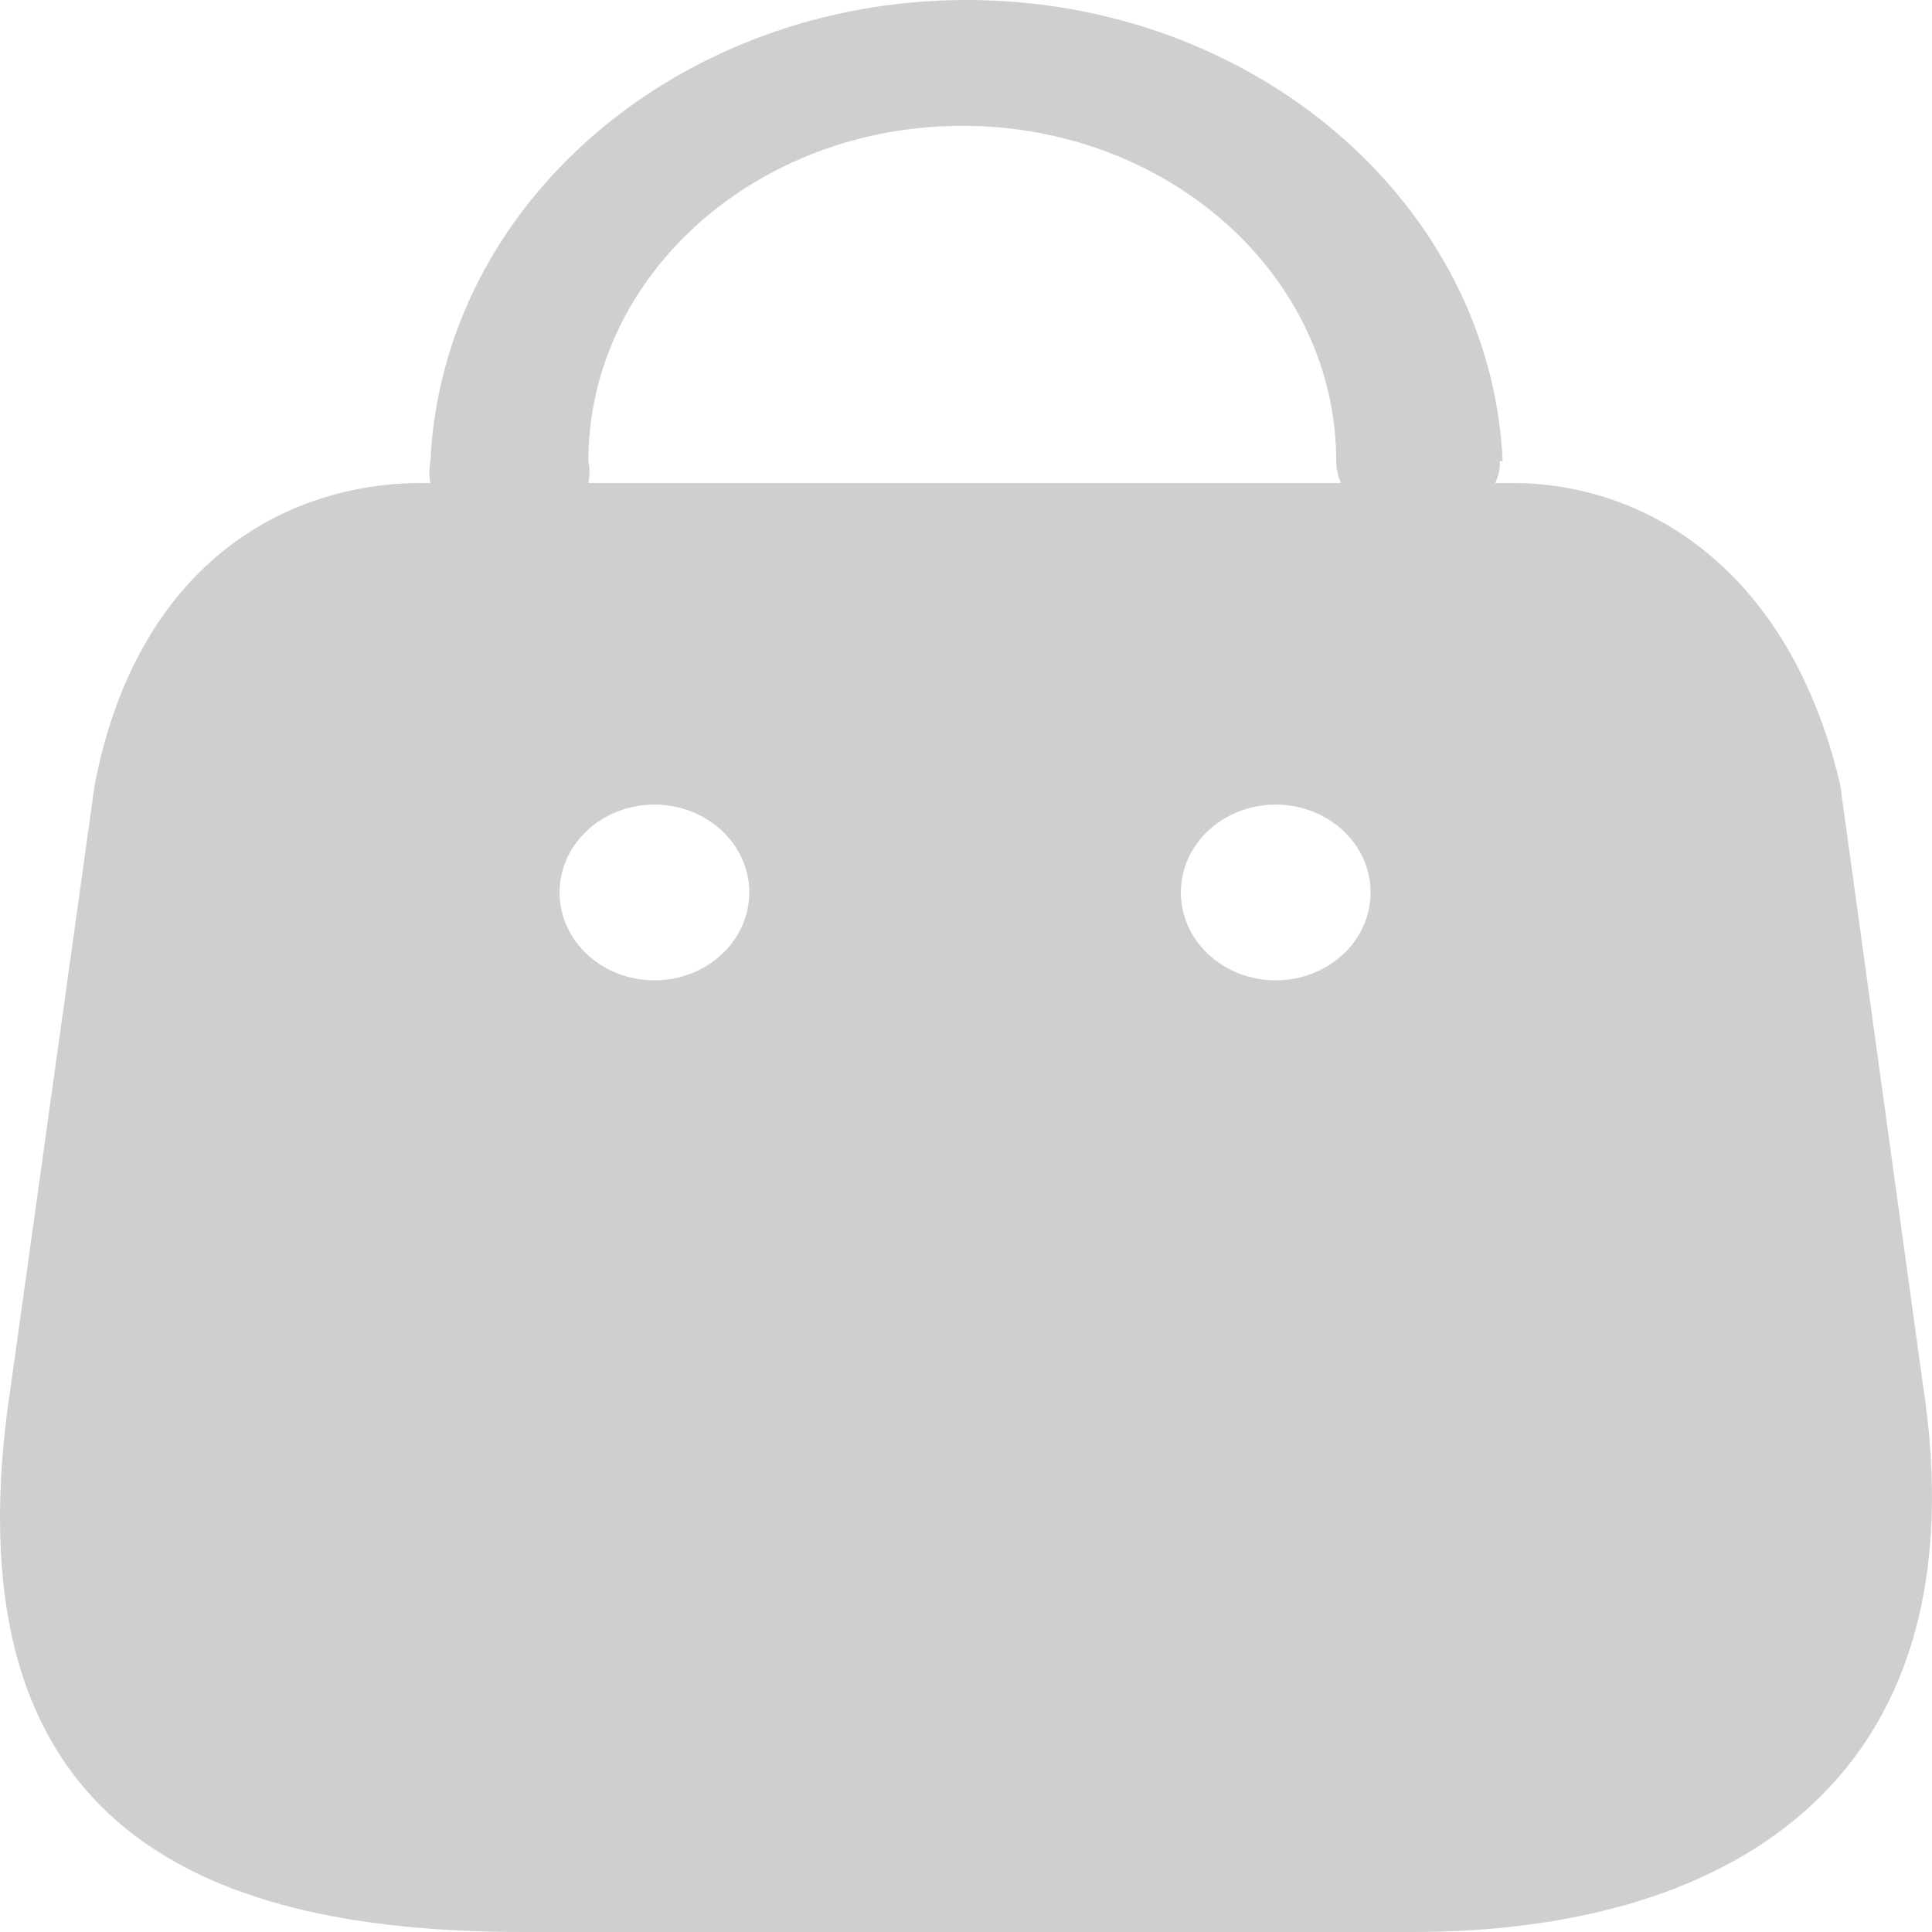 <svg width="24" height="24" viewBox="0 0 24 24" fill="none" xmlns="http://www.w3.org/2000/svg">
<path fill-rule="evenodd" clip-rule="evenodd" d="M18.574 6C18.616 5.915 18.636 5.822 18.632 5.729H18.667C18.518 2.527 15.58 0 12.007 0C8.433 0 5.496 2.527 5.347 5.729C5.329 5.819 5.329 5.91 5.347 6H5.242C3.534 6 1.707 7.015 1.177 9.744L0.14 17.178C-0.709 22.636 2.414 24 6.491 24H17.545C21.61 24 24.639 22.024 23.884 17.178L22.859 9.744C22.235 7.092 20.467 6 18.782 6H18.574ZM16.658 6C16.62 5.914 16.601 5.822 16.599 5.729C16.599 3.428 14.52 1.563 11.954 1.563C9.389 1.563 7.309 3.428 7.309 5.729C7.327 5.819 7.327 5.91 7.309 6H16.658ZM8.129 12.178C7.479 12.178 6.951 11.689 6.951 11.086C6.951 10.484 7.479 9.995 8.129 9.995C8.78 9.995 9.308 10.484 9.308 11.086C9.308 11.689 8.78 12.178 8.129 12.178ZM14.669 11.086C14.669 11.689 15.197 12.178 15.848 12.178C16.498 12.178 17.026 11.689 17.026 11.086C17.026 10.484 16.498 9.995 15.848 9.995C15.197 9.995 14.669 10.484 14.669 11.086Z" fill="#CFCFD2"/>
</svg>
